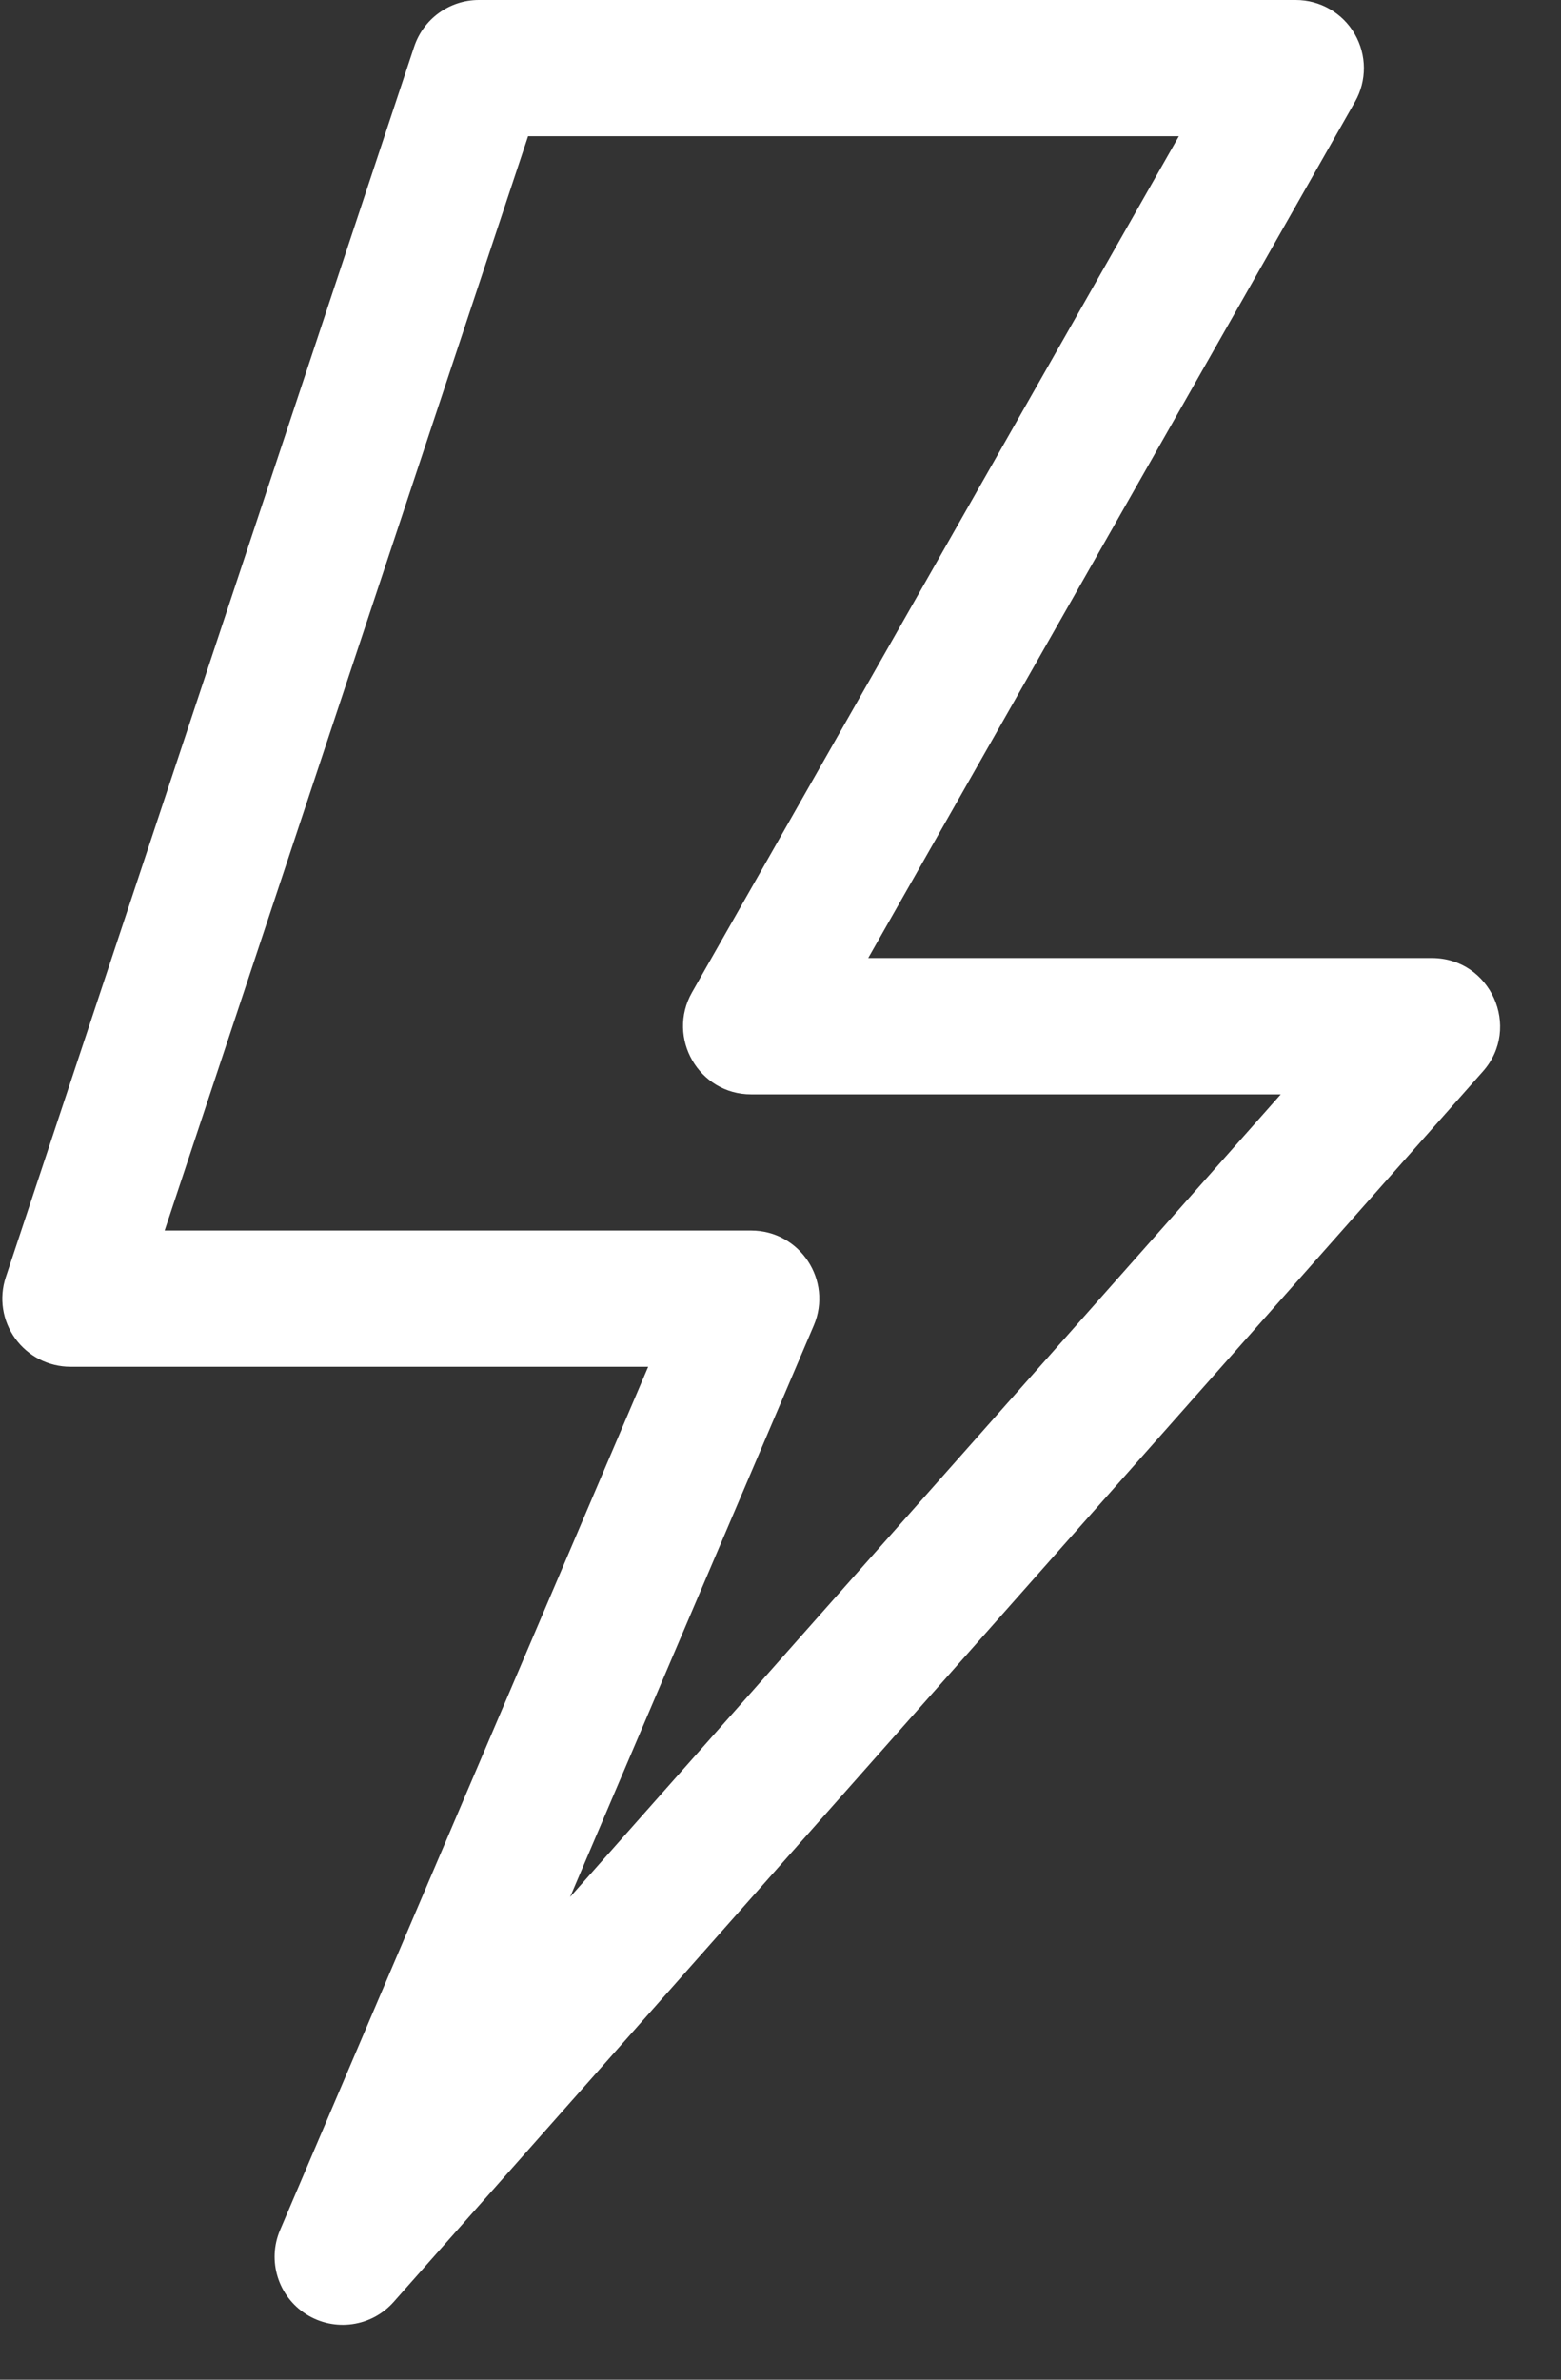<svg xmlns="http://www.w3.org/2000/svg" width="21" height="32" viewBox="0 0 21 32">
    <rect x="0" y="0" width="21" height="32" fill="#333333" stroke="none"/>
    <g fill="none" fill-rule="evenodd">
        <g fill="#FFF">
            <g>
                <g>
                    <path d="M19.264 12.883H11.68L18.228 1.37c.162-.284.16-.632-.004-.914C18.06.173 17.758 0 17.432 0H6.442c-.395 0-.745.253-.87.627L.078 17.174c-.093.28-.046.586.127.825.172.238.448.38.742.38H8.72L3.768 29.987c-.177.413-.027.893.352 1.133.38.24.878.17 1.176-.166L19.95 14.407c.522-.59.102-1.524-.686-1.524zM7.668 25.513l3.28-7.69c.257-.604-.186-1.276-.843-1.276h-7.89L7.104 1.832h8.755L9.309 13.346c-.346.61.094 1.37.796 1.37h7.125L7.668 25.511z" transform="translate(-249 -596) translate(223 575) translate(26 21)"/>
                </g>
            </g>
        </g>
    </g>
</svg>
